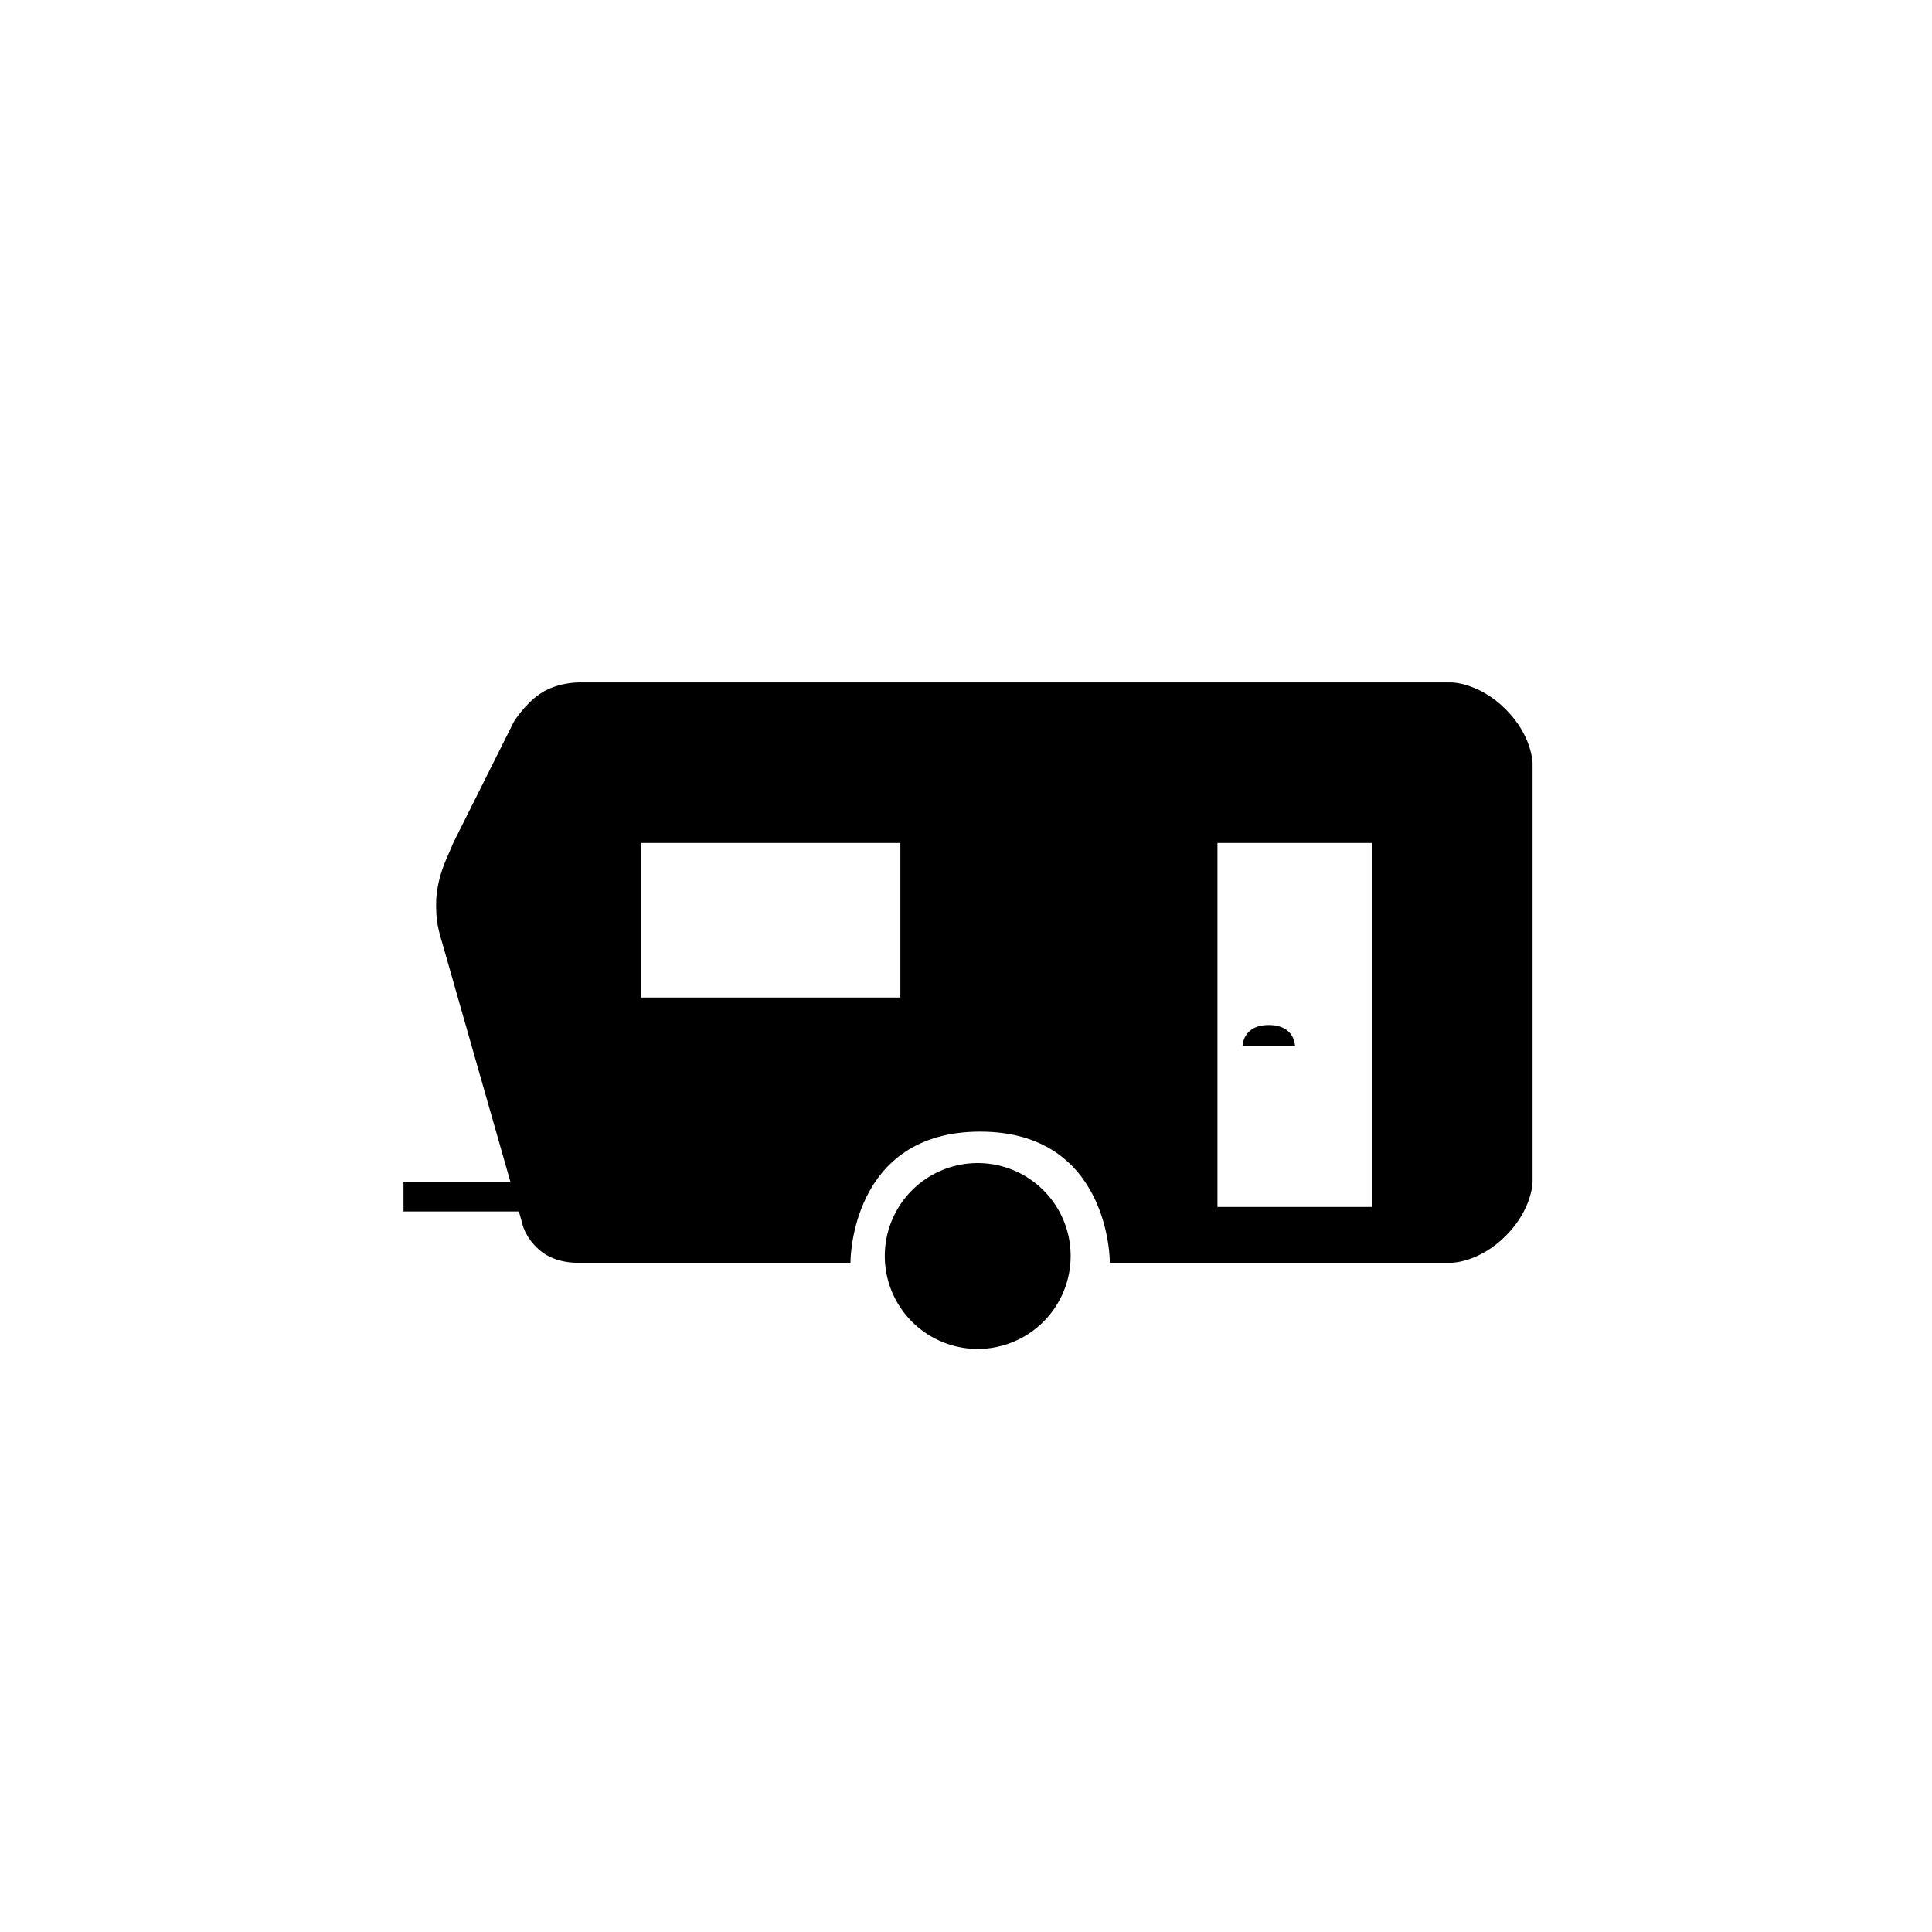 <?xml version="1.0" encoding="UTF-8" standalone="no"?>
<!-- Created with Inkscape (http://www.inkscape.org/) -->

<svg
   xmlns:dc="http://purl.org/dc/elements/1.1/"
   xmlns:cc="http://creativecommons.org/ns#"
   xmlns:rdf="http://www.w3.org/1999/02/22-rdf-syntax-ns#"
   xmlns:svg="http://www.w3.org/2000/svg"
   xmlns="http://www.w3.org/2000/svg"
   xmlns:sodipodi="http://sodipodi.sourceforge.net/DTD/sodipodi-0.dtd"
   xmlns:inkscape="http://www.inkscape.org/namespaces/inkscape"
   width="64"
   height="64"
   id="svg2"
   inkscape:label="Pozadí"
   version="1.1"
   inkscape:version="0.48.3.1 r9886"
   sodipodi:docname="caravan.svg">
  <defs
     id="defs3" />
  <sodipodi:namedview
     id="base"
     pagecolor="#ffffff"
     bordercolor="#666666"
     borderopacity="1.0"
     inkscape:pageopacity="0.0"
     inkscape:pageshadow="2"
     inkscape:zoom="7.919596"
     inkscape:cx="36.499126"
     inkscape:cy="14.580774"
     inkscape:document-units="px"
     inkscape:current-layer="layer1"
     showgrid="true"
     inkscape:window-width="1600"
     inkscape:window-height="1147"
     inkscape:window-x="0"
     inkscape:window-y="0"
     inkscape:window-maximized="1"
     inkscape:snap-grids="false">
    <inkscape:grid
       type="xygrid"
       id="grid2984"
       empspacing="4"
       visible="true"
       enabled="true"
       snapvisiblegridlinesonly="true"
       spacingx="5.333px"
       spacingy="5.333px" />
  </sodipodi:namedview>
  <g
     inkscape:label="Vrstva 1"
     inkscape:groupmode="layer"
     id="layer1"
     transform="translate(0,-988.362)">
    <path
       style="fill:#000000;fill-opacity:1;stroke:#000000;stroke-width:0.098px;stroke-linecap:butt;stroke-linejoin:miter;stroke-opacity:1"
       d="M 19.156 22.656 C 19.156 22.656 18.448 22.653 17.906 23.031 C 17.402 23.38 17.062 23.938 17.062 23.938 L 15.062 27.938 C 14.833 28.504 14.569 28.932 14.5 29.781 C 14.473 30.551 14.586 30.833 14.75 31.406 L 17.344 40.5 C 17.344 40.5 17.414 40.947 17.906 41.375 C 18.398 41.803 19.094 41.781 19.094 41.781 L 28.125 41.781 C 28.125 41.781 28.126 37.438 32.469 37.438 C 36.811 37.438 36.812 41.781 36.812 41.781 L 48.094 41.781 C 48.094 41.781 48.975 41.775 49.844 40.906 C 50.712 40.038 50.719 39.156 50.719 39.156 L 50.719 25.281 C 50.719 25.281 50.712 24.4 49.844 23.531 C 48.975 22.663 48.094 22.656 48.094 22.656 L 19.156 22.656 z M 21.188 27.875 L 29.875 27.875 L 29.875 33.094 L 21.188 33.094 L 21.188 27.875 z M 40.281 27.875 L 45.5 27.875 L 45.5 40.031 L 40.281 40.031 L 40.281 27.875 z "
       transform="translate(0,988.362)"
       id="path45672" />
    <path
       style="fill:none;stroke:#000000;stroke-width:0.98;stroke-linecap:butt;stroke-linejoin:miter;stroke-miterlimit:4;stroke-opacity:1;stroke-dasharray:none"
       d="m 18.578,1028.004 -5.211,0"
       id="path46186"
       inkscape:connector-curvature="0" />
    <path
       sodipodi:type="arc"
       style="color:#000000;fill:#000000;fill-opacity:1;stroke:#000000;stroke-width:0.857px;stroke-linecap:butt;stroke-linejoin:miter;stroke-miterlimit:4;stroke-opacity:1;stroke-dasharray:none;stroke-dashoffset:0;marker:none;visibility:visible;display:inline;overflow:visible;enable-background:accumulate"
       id="path46188"
       sodipodi:cx="256.88977"
       sodipodi:cy="205.70866"
       sodipodi:rx="26.574802"
       sodipodi:ry="26.574802"
       d="m 283.465,205.709 a 26.575,26.575 0 1 1 -53.15,0 26.575,26.575 0 1 1 53.15,0 z"
       transform="matrix(0.114,0,0,0.114,3.103,1006.518)" />
    <path
       style="fill:#000000;fill-opacity:1;stroke:#000000;stroke-width:0;stroke-linecap:butt;stroke-linejoin:miter;stroke-miterlimit:4;stroke-opacity:1;stroke-dasharray:none"
       d="m 41.161,1023.012 c 0,0 0,-0.695 0.869,-0.695 0.869,0 0.869,0.695 0.869,0.695 l -1.737,0"
       id="path46190"
       inkscape:connector-curvature="0"
       sodipodi:nodetypes="cscc" />
  </g>
</svg>
